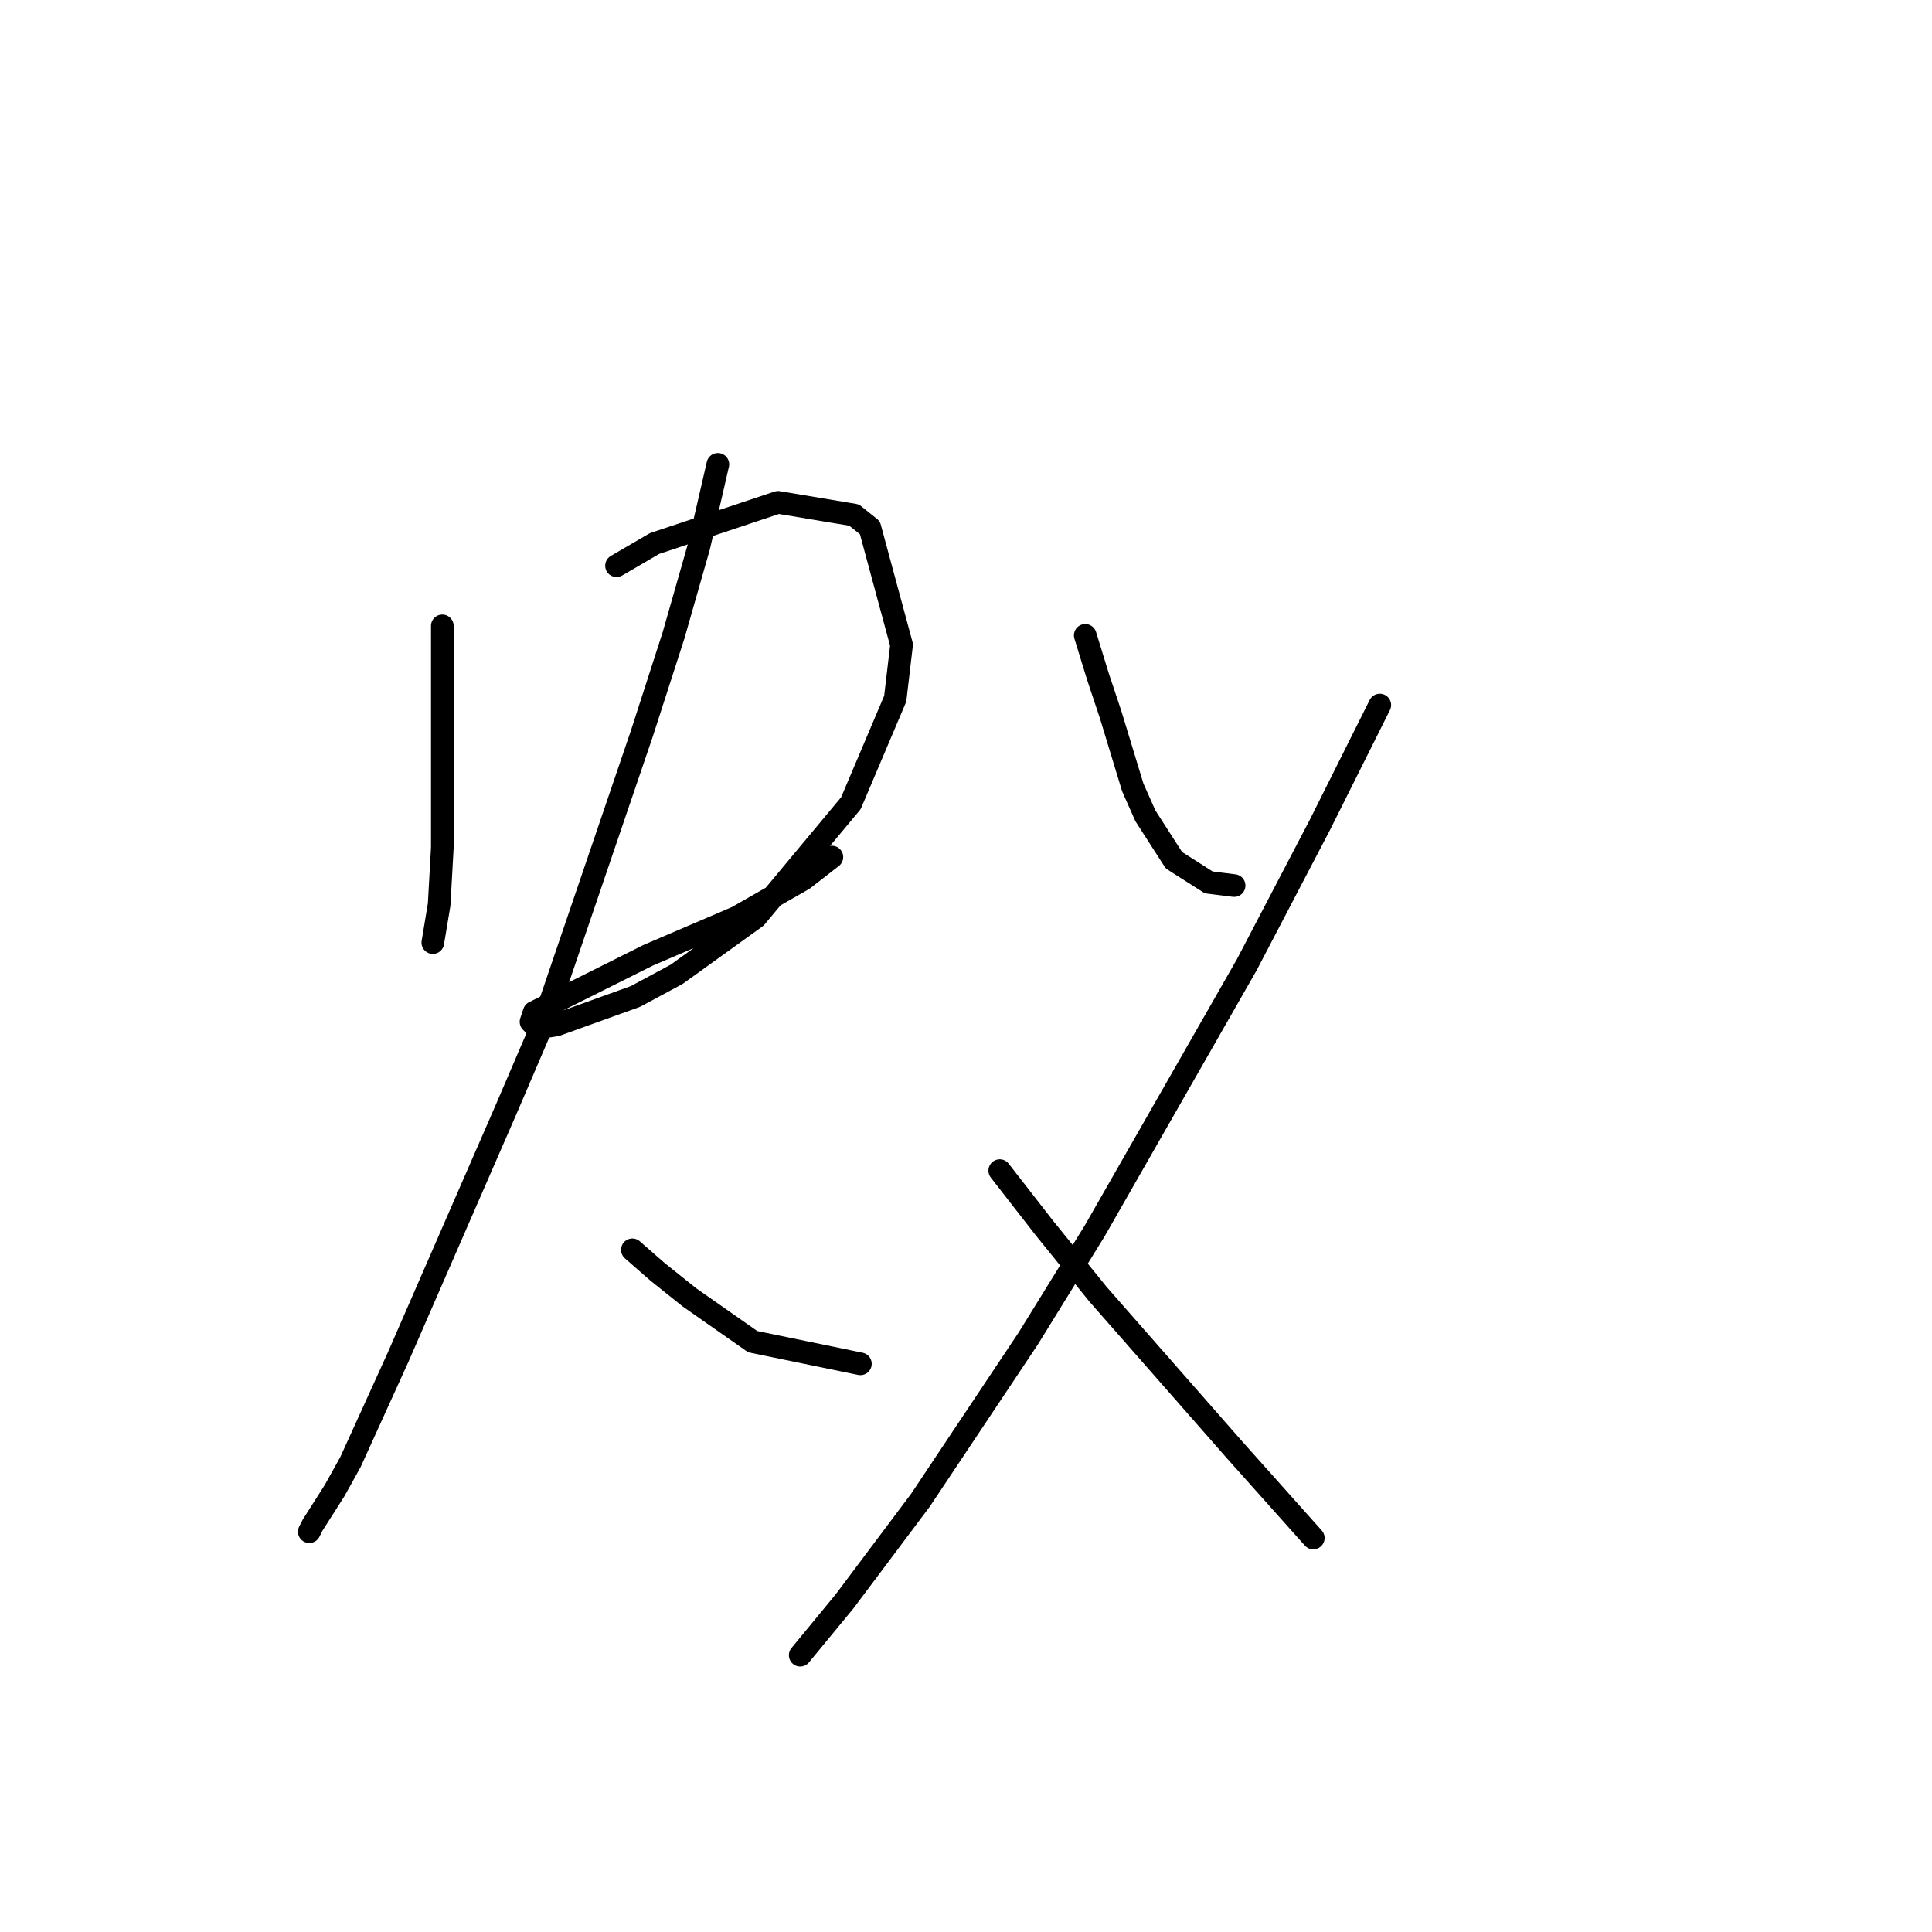 <?xml version="1.0" standalone="no"?>
    <svg width="256" height="256" xmlns="http://www.w3.org/2000/svg" version="1.1">
    <polyline stroke="black" stroke-width="3" stroke-linecap="round" fill="transparent" stroke-linejoin="round" points="58.61 82.931 58.61 89.226 58.61 101.397 58.61 107.272 58.61 112.308 58.19 119.862 57.351 124.898 57.351 124.898 " />
        <polyline stroke="black" stroke-width="3" stroke-linecap="round" fill="transparent" stroke-linejoin="round" points="81.692 74.958 86.728 72.02 103.095 66.564 113.167 68.243 115.265 69.922 119.462 85.449 118.622 92.584 112.747 106.433 100.157 121.541 89.665 129.095 84.21 132.032 73.718 135.809 71.2 136.229 70.361 135.39 70.78 134.131 76.656 131.193 85.888 126.577 97.639 121.541 106.452 116.505 110.229 113.567 110.229 113.567 " />
        <polyline stroke="black" stroke-width="3" stroke-linecap="round" fill="transparent" stroke-linejoin="round" points="95.121 61.528 92.603 72.44 89.246 84.19 85.049 97.2 72.039 135.39 67.003 147.14 52.735 179.874 46.44 193.723 44.341 197.5 41.404 202.117 40.984 202.956 40.984 202.956 " />
        <polyline stroke="black" stroke-width="3" stroke-linecap="round" fill="transparent" stroke-linejoin="round" points="83.79 165.606 87.147 168.543 91.344 171.901 99.737 177.776 114.006 180.714 114.006 180.714 " />
        <polyline stroke="black" stroke-width="3" stroke-linecap="round" fill="transparent" stroke-linejoin="round" points="143.802 84.19 145.481 89.646 147.16 94.682 150.097 104.334 151.776 108.111 155.553 113.987 160.169 116.924 163.527 117.344 163.527 117.344 " />
        <polyline stroke="black" stroke-width="3" stroke-linecap="round" fill="transparent" stroke-linejoin="round" points="182.831 93.423 174.858 109.37 165.205 127.836 145.061 163.088 136.248 177.356 121.98 198.759 111.908 212.189 106.032 219.323 106.032 219.323 " />
        <polyline stroke="black" stroke-width="3" stroke-linecap="round" fill="transparent" stroke-linejoin="round" points="132.471 155.114 138.347 162.668 145.481 171.481 163.527 192.045 174.018 203.795 174.018 203.795 " />
        </svg>